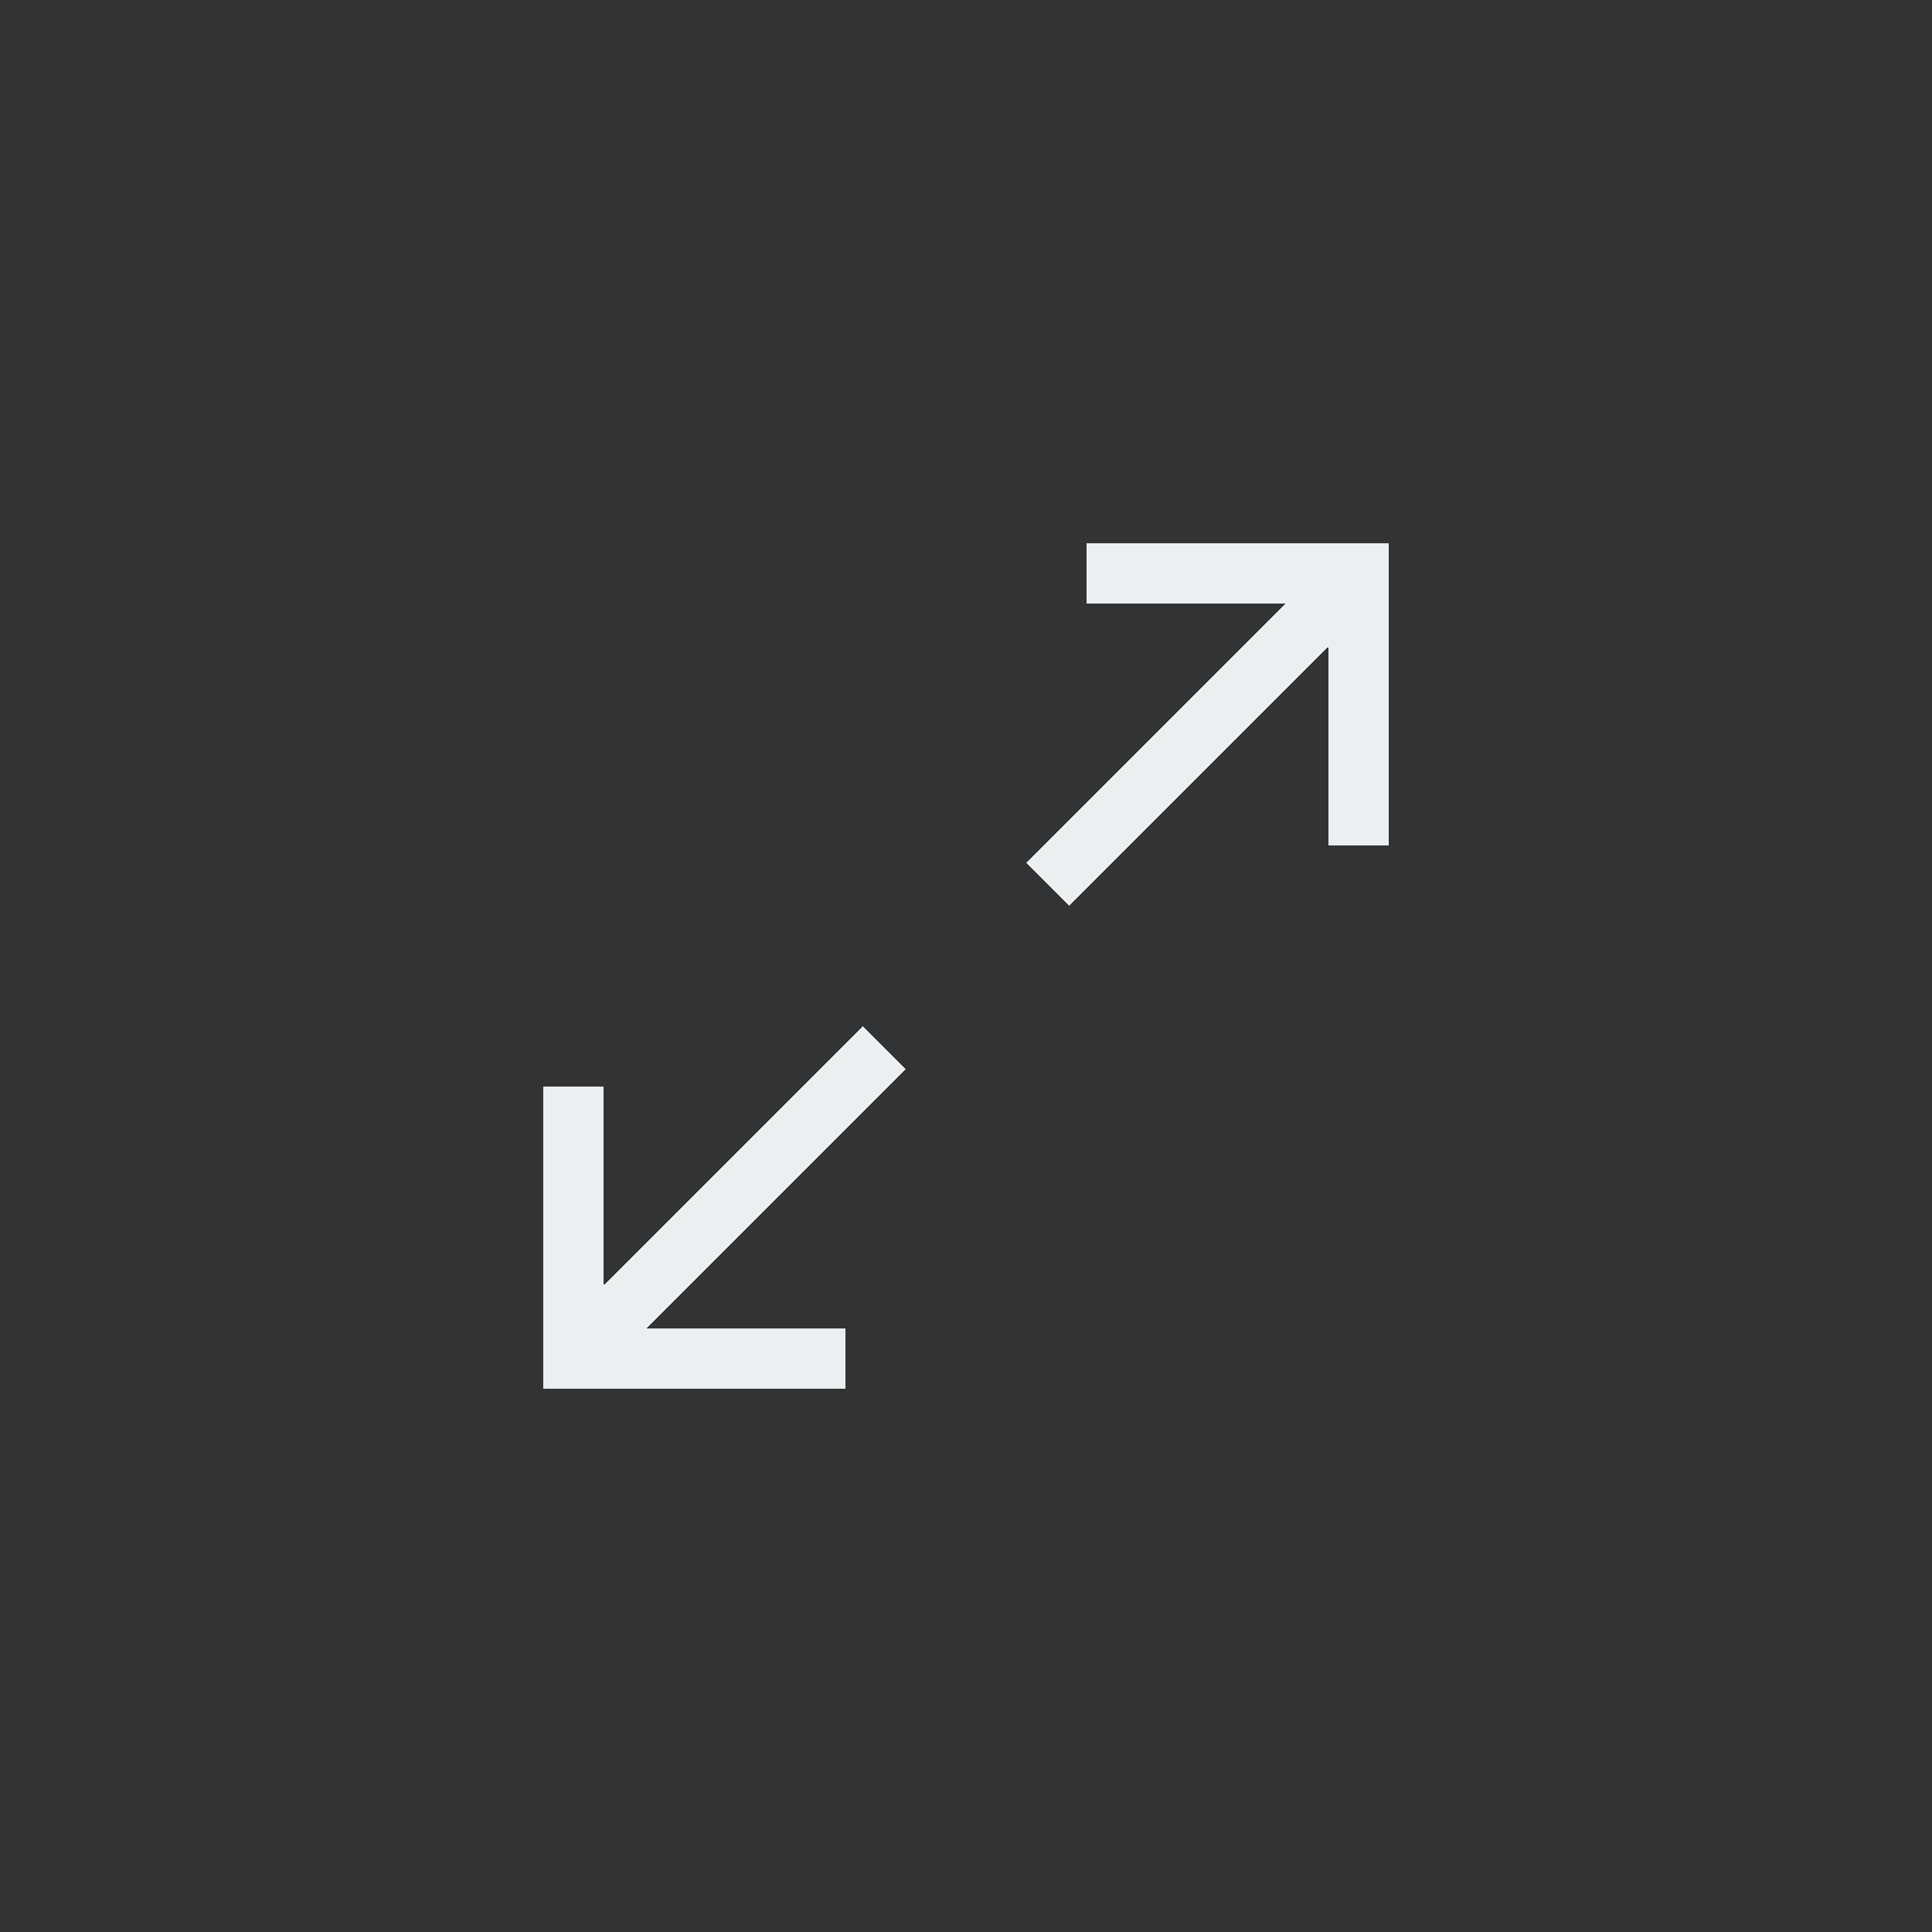 <svg width="32" height="32" viewBox="0 0 32 32" fill="none" xmlns="http://www.w3.org/2000/svg" shape-rendering="crispEdges">
  <rect x="0" y="0" width="32" height="32" fill="#333333" stroke="none"/>
  <path d="M18 9V10H21.293L17 14.293L17.707 15L22 10.709V14H23V9H18Z" fill="#EDEEF0"/>
  <path d="M15 17.71L14.296 17L10 21.295V18H9V23H14V22H10.707L15 17.71Z" fill="#EDEEF0"/>
</svg>
